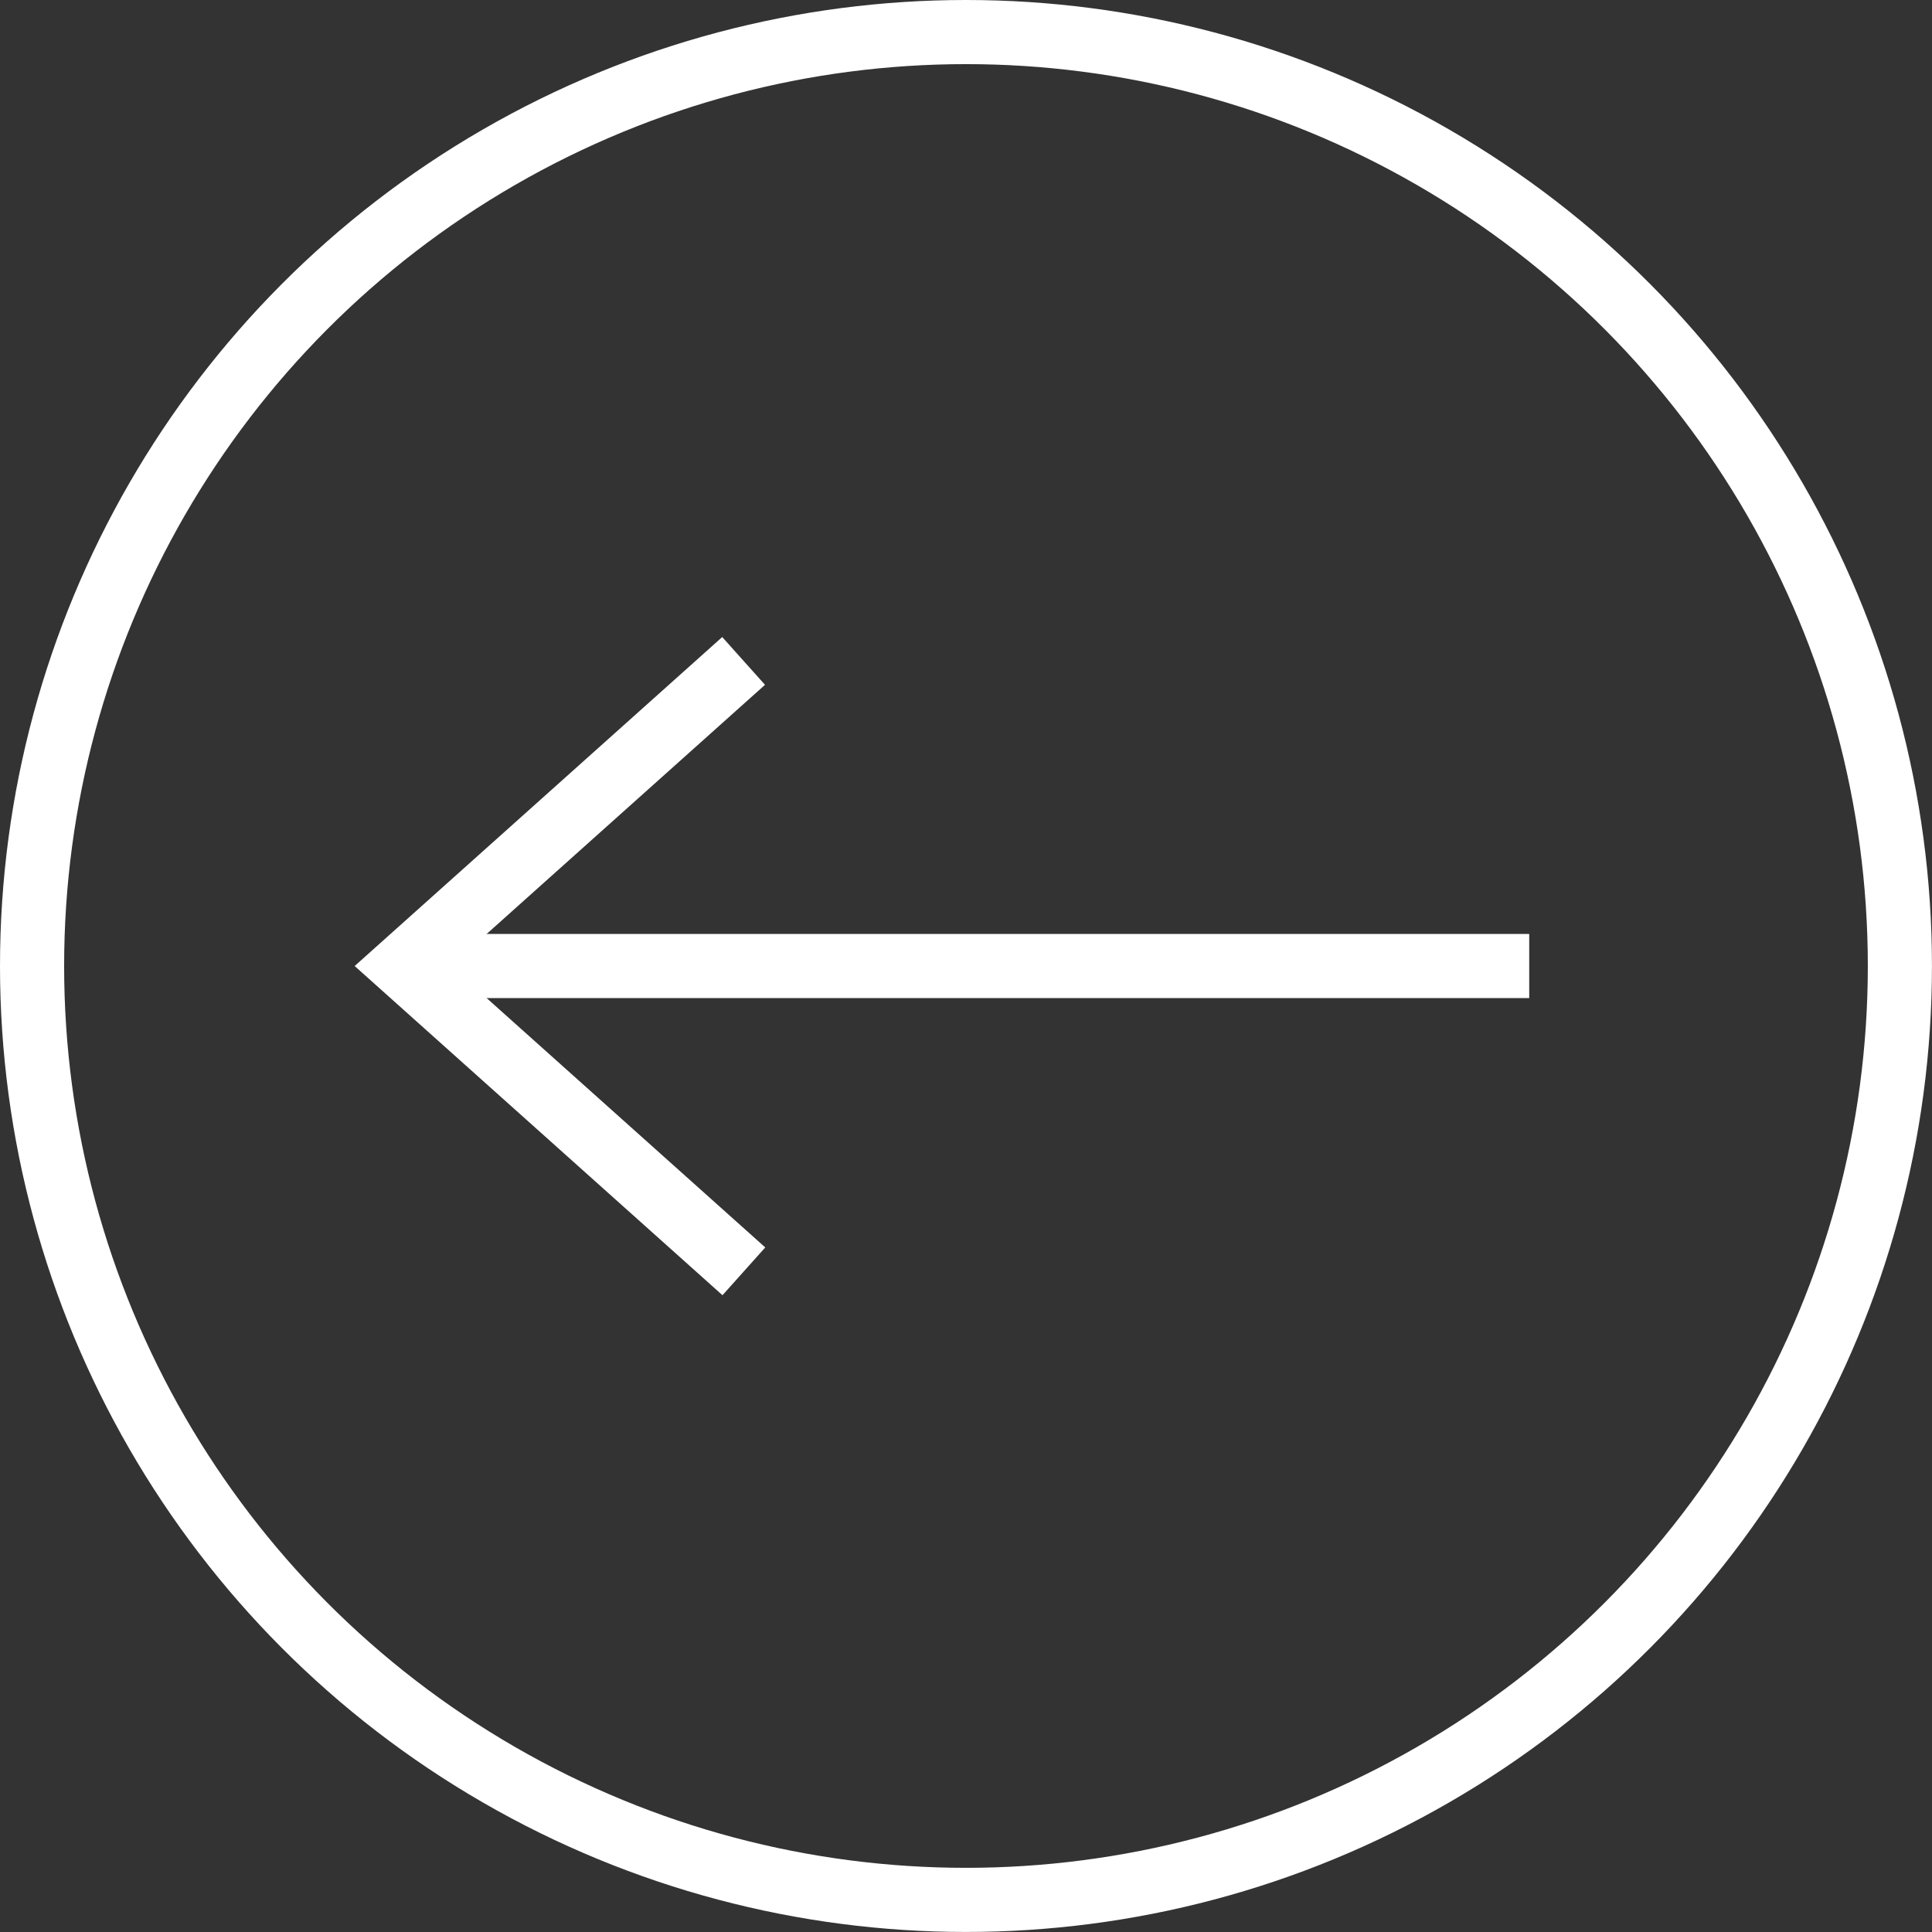 <svg xmlns="http://www.w3.org/2000/svg" width="45.189" height="45.189" viewBox="0 0 45.189 45.189">
  <rect x="0" y="0" width="45.189" height="45.189" fill="#333333" stroke="none"/>
  <defs>
    <style>
      .cls-1 {
        fill: none;
        stroke: #fff;
        stroke-miterlimit: 10;
        stroke-width: 1.5px;
      }
    </style>
  </defs>
  <g id="그룹_30" data-name="그룹 30" transform="translate(2572.848 -2793.125)">
    <g id="그룹_29" data-name="그룹 29">
      <path id="패스_100" data-name="패스 100" class="cls-1" d="M-2555.449,2822.861l-7.979-7.141,7.973-7.136"/>
      <line id="선_42" data-name="선 42" class="cls-1" x2="26.348" transform="translate(-2563.428 2815.72)"/>
    </g>
    <circle id="타원_6" data-name="타원 6" class="cls-1" cx="21.844" cy="21.844" r="21.844" transform="translate(-2572.098 2793.875)"/>
  </g>
</svg>
